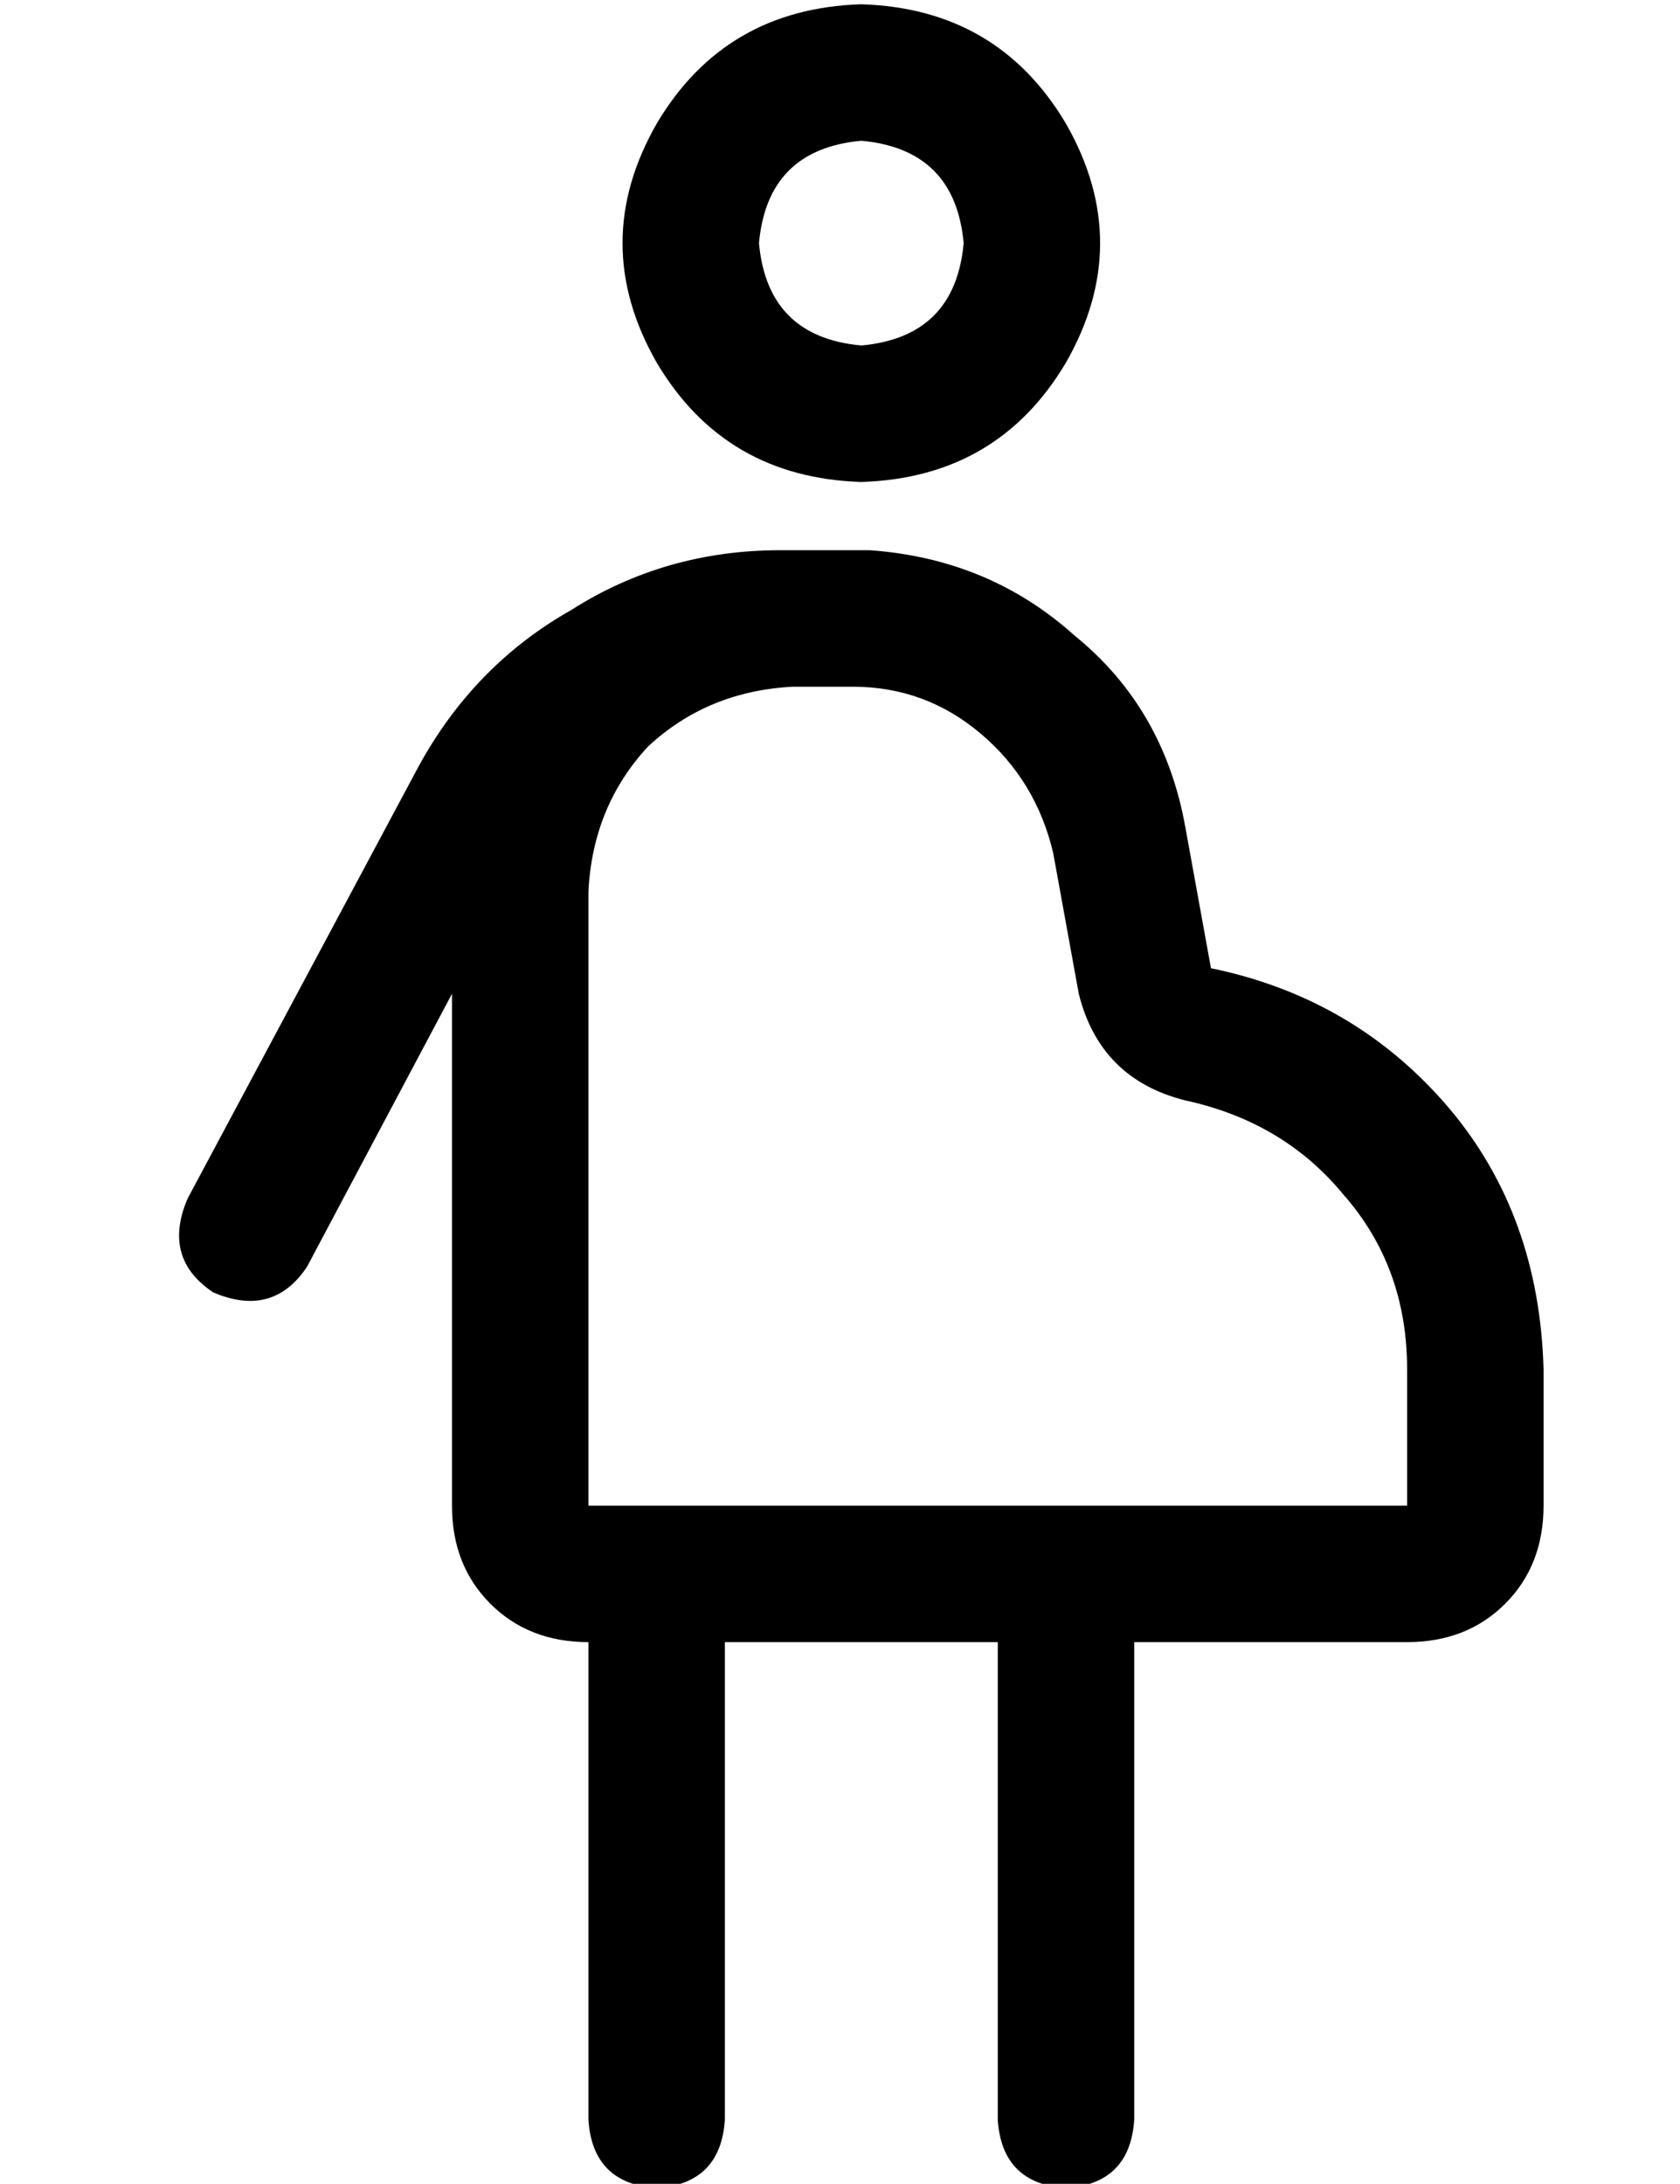 <?xml version="1.0" standalone="no"?>
<!DOCTYPE svg PUBLIC "-//W3C//DTD SVG 1.1//EN" "http://www.w3.org/Graphics/SVG/1.1/DTD/svg11.dtd" >
<svg xmlns="http://www.w3.org/2000/svg" xmlns:xlink="http://www.w3.org/1999/xlink" version="1.1" viewBox="-10 -40 394 512">
   <path fill="currentColor"
d="M192 41q22 -2 24 -24q-2 -22 -24 -24q-22 2 -24 24q2 22 24 24v0zM192 -39q32 1 48 28q16 28 0 56q-16 27 -48 28q-32 -1 -48 -28q-16 -28 0 -56q16 -27 48 -28v0zM192 313h48h-48h128v-32v0q0 -24 -15 -41q-14 -17 -37 -22q-20 -5 -25 -25l-6 -33v0q-4 -17 -17 -28
t-30 -11h-14v0q-20 1 -34 14q-13 14 -14 34v144v0h16h48zM194 89q28 2 48 20v0v0q21 17 26 45l6 33v0q34 7 56 33q21 25 22 61v32v0q0 14 -9 23t-23 9h-16h-48v112v0q-1 15 -16 16q-15 -1 -16 -16v-112v0h-32h-32v112v0q-1 15 -16 16q-15 -1 -16 -16v-112v0q-14 0 -23 -9
t-9 -23v-120v0l-34 64v0q-8 12 -22 6q-12 -8 -6 -22l54 -101v0q13 -24 36 -37q22 -14 49 -14h3h16h2v0z" />
</svg>

